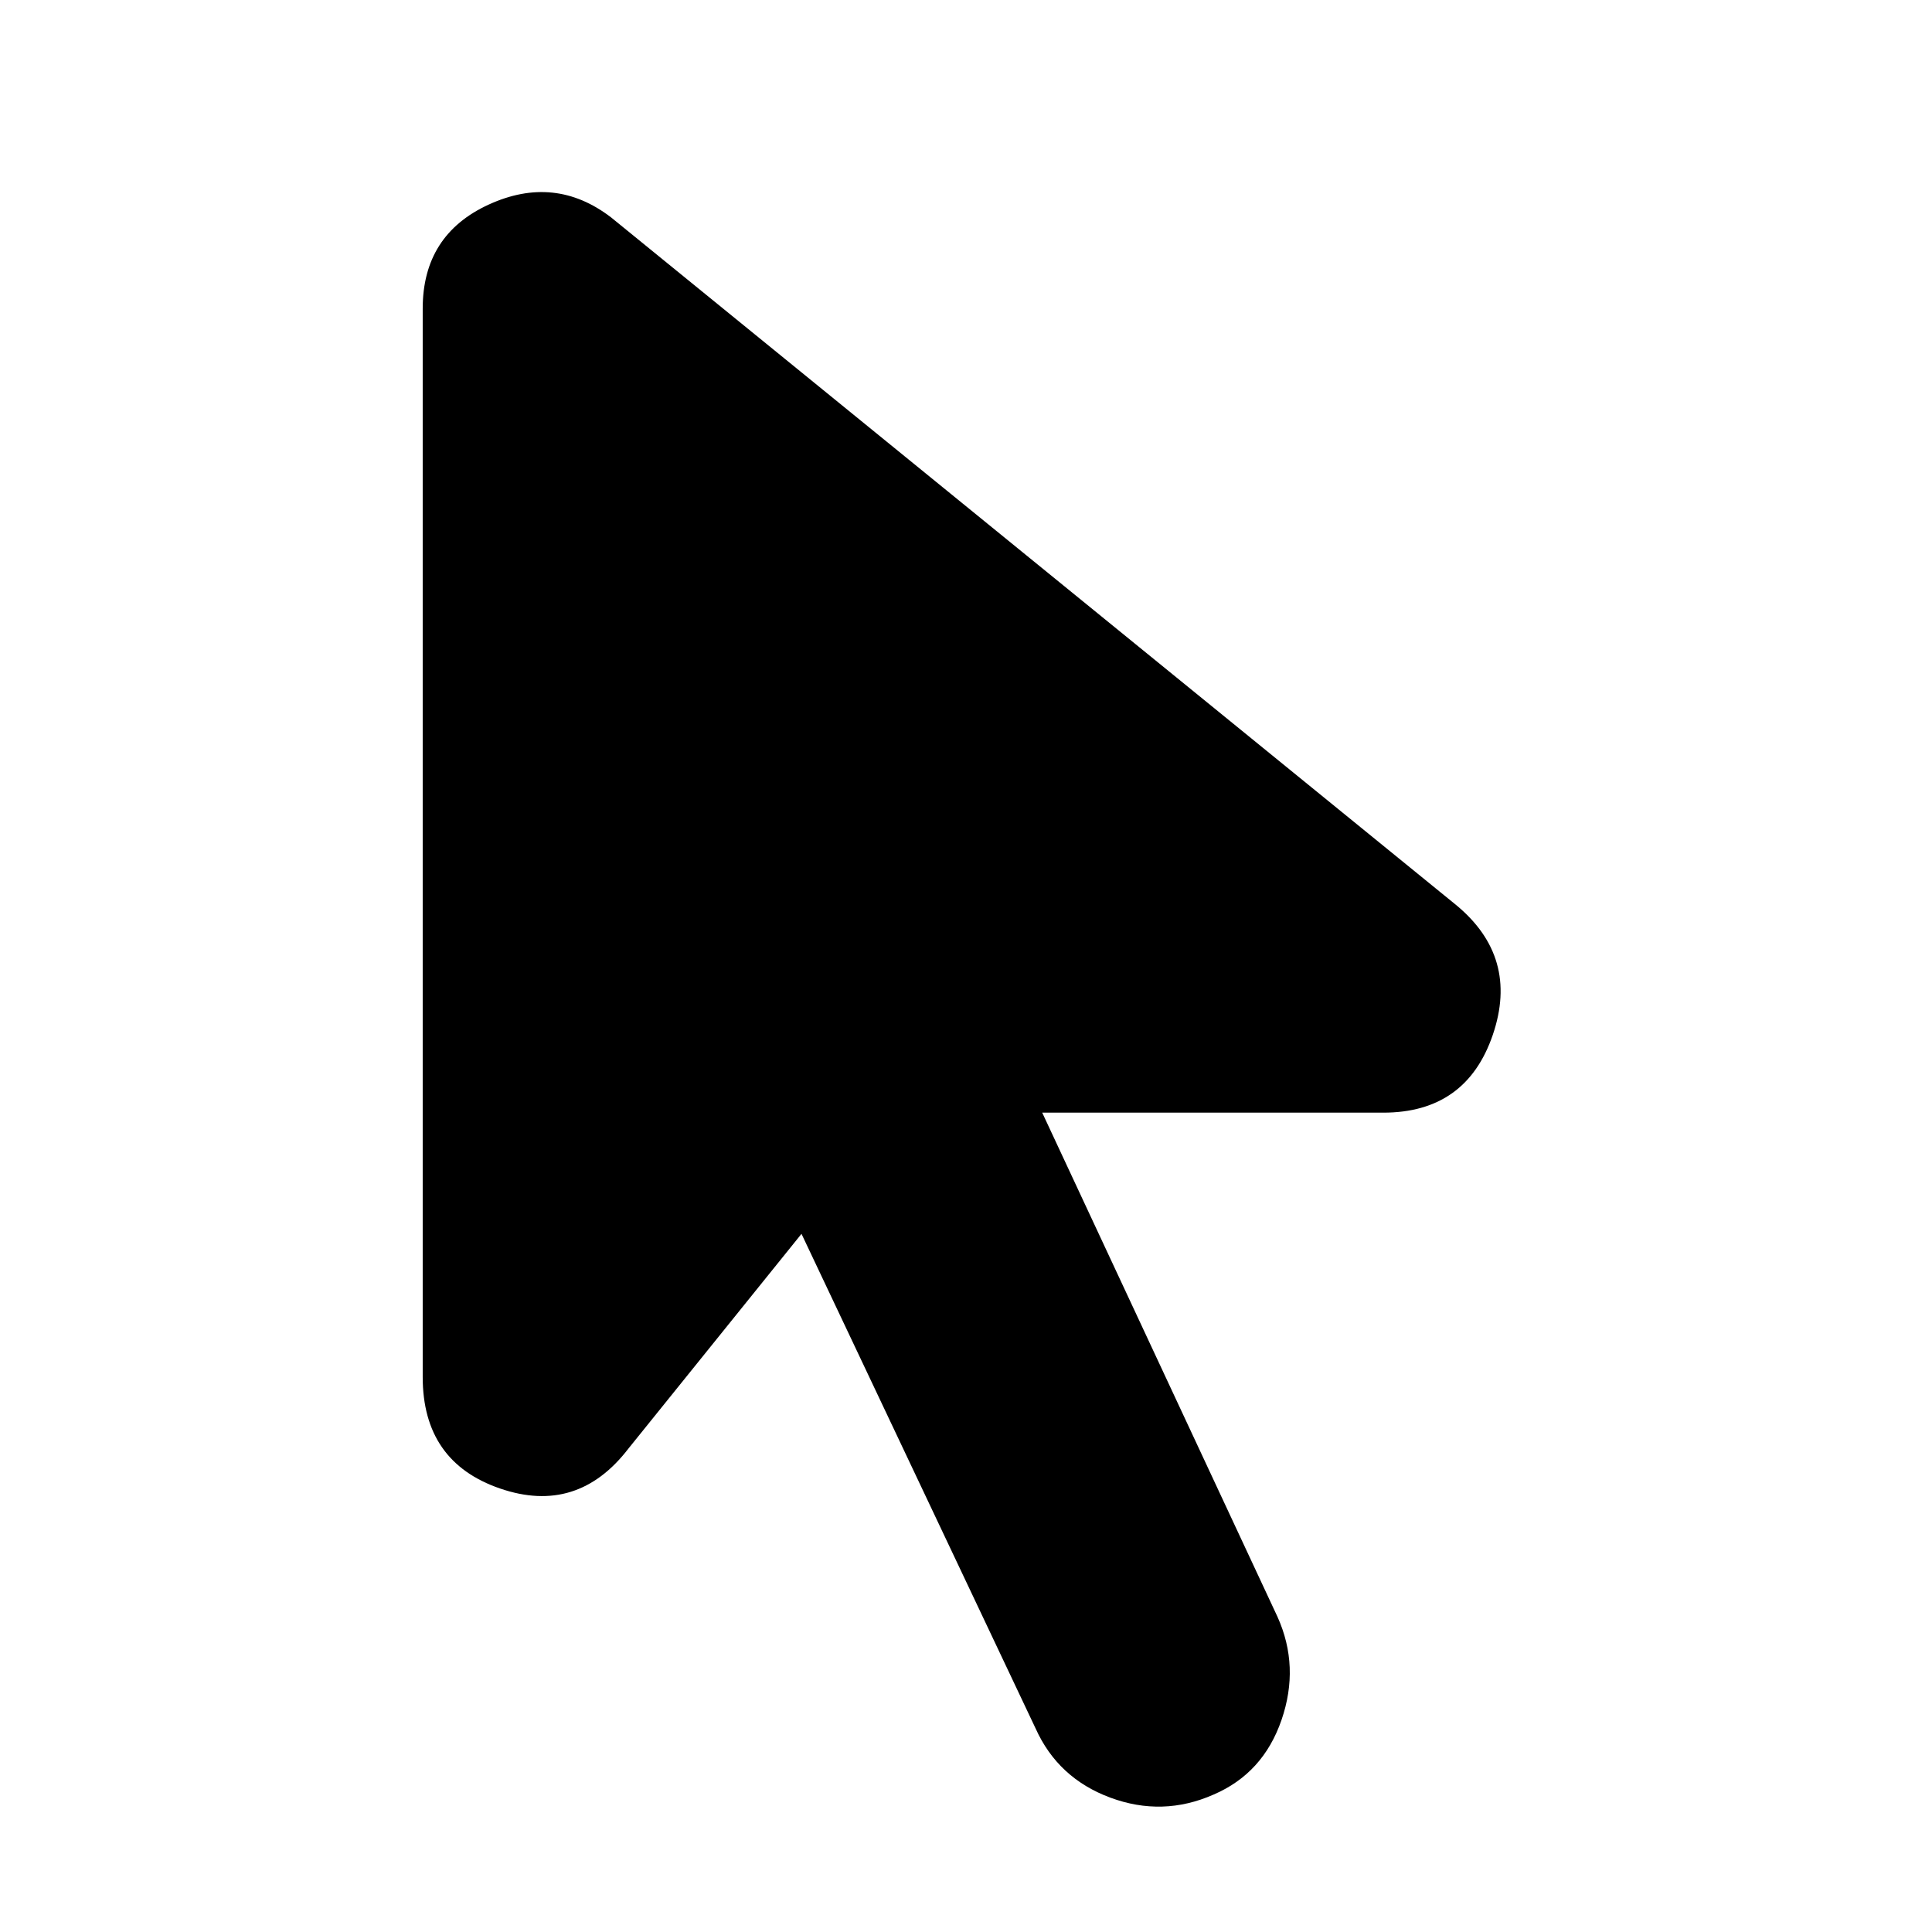 <svg xmlns="http://www.w3.org/2000/svg" height="20" viewBox="0 -960 960 960" width="20"><path d="M602.96-68.26q-25.26 11.13-51.24 1.5t-37.11-34.33L398.26-346.91 312.3-240.26q-25.39 33.09-63.82 19.89-38.44-13.19-38.44-55.41v-530.87q0-36.66 32.81-51.7 32.8-15.04 60.76 6.35l419.83 341.61q31.52 25.96 18.32 64.61-13.19 38.65-54.41 38.65H517.87l116.91 250.52q11.13 24.7 2 51.24-9.13 26.55-33.82 37.11Z"/></svg>